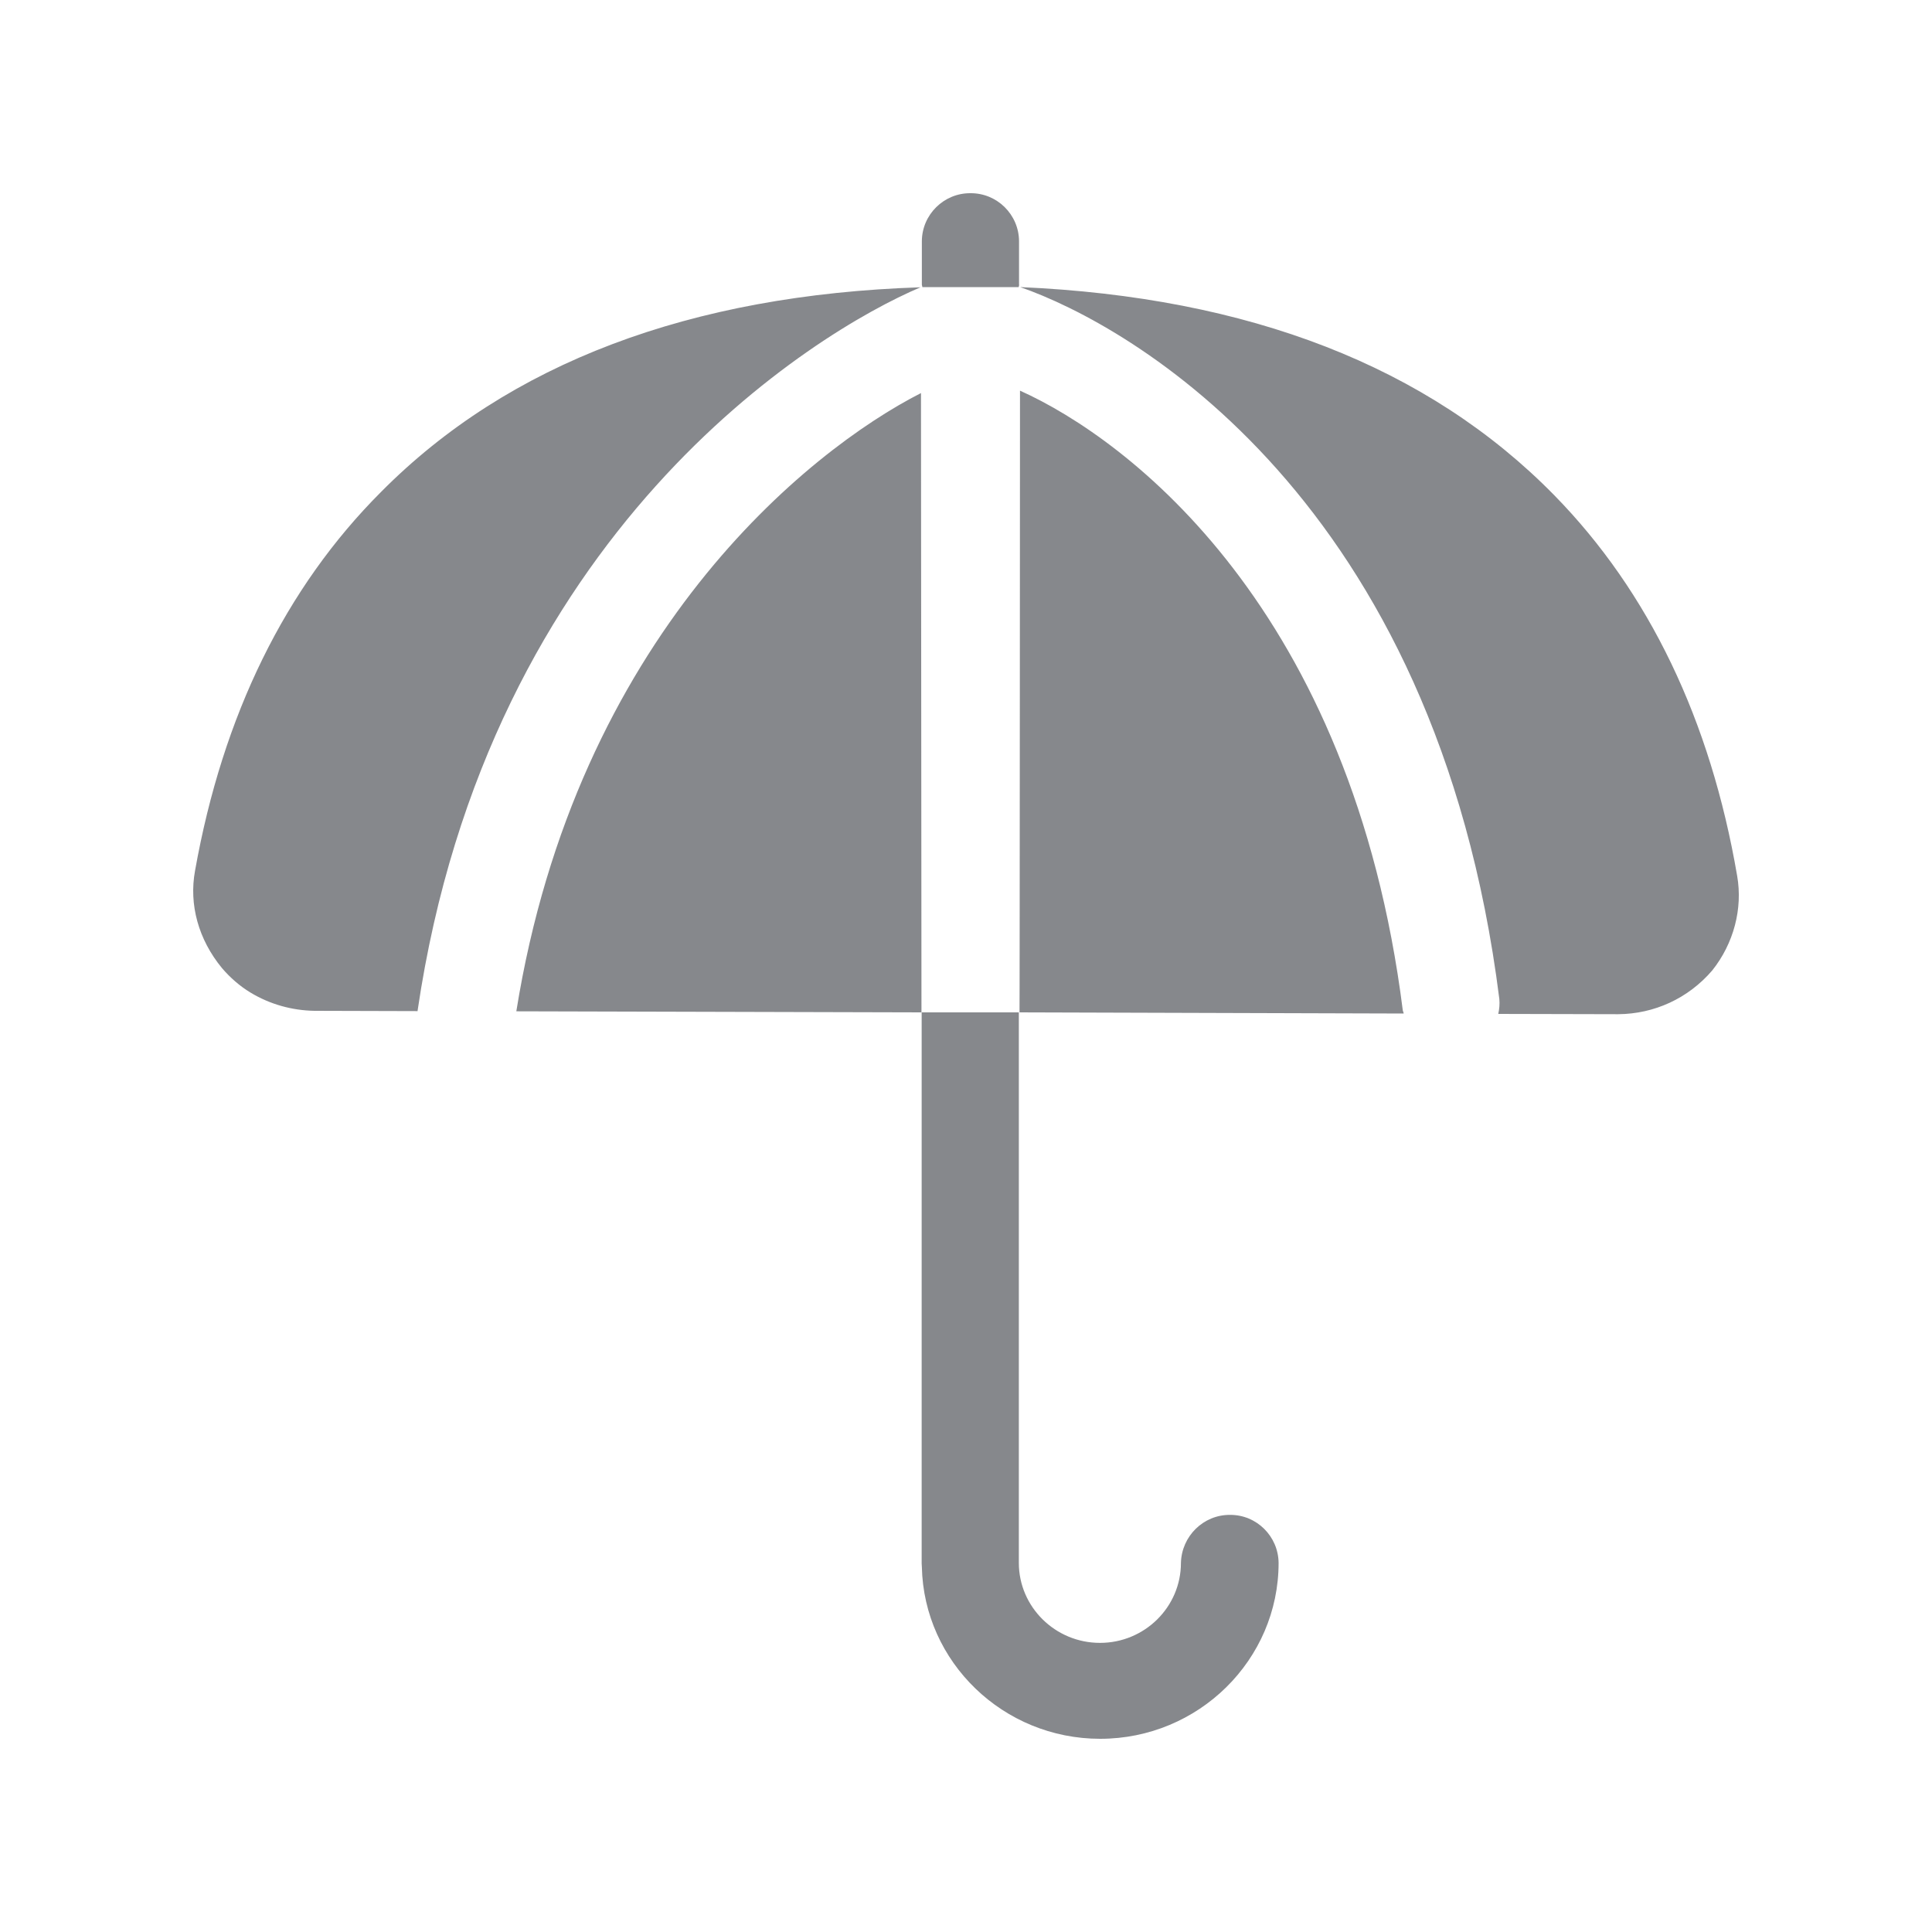 <svg width="20" height="20" viewBox="0 0 20 20" fill="none" xmlns="http://www.w3.org/2000/svg">
<path fill-rule="evenodd" clip-rule="evenodd" d="M10.559 4.044C11.685 4.55 13.998 6.305 14.522 10.462C14.524 10.473 14.531 10.483 14.531 10.492L10.554 10.48C10.556 10.483 10.559 4.044 10.559 4.044ZM5.345 10.469C5.967 6.59 8.362 4.666 9.534 4.069L9.539 10.48L5.345 10.469ZM17.983 9.067C18.042 9.406 17.948 9.766 17.725 10.046C17.475 10.337 17.124 10.496 16.751 10.499L15.51 10.496C15.521 10.446 15.526 10.394 15.521 10.341C14.868 5.155 11.697 3.366 10.561 2.972C12.928 3.075 14.784 3.794 16.091 5.128C17.07 6.128 17.707 7.455 17.983 9.067ZM9.529 2.974C8.428 3.441 5.054 5.501 4.323 10.462V10.467L3.255 10.464C3.021 10.46 2.793 10.396 2.593 10.275C2.481 10.207 2.383 10.121 2.299 10.023C2.053 9.725 1.955 9.363 2.019 9.014C2.306 7.402 2.955 6.082 3.945 5.092C5.265 3.76 7.146 3.052 9.529 2.974ZM12.733 15.682C13.008 15.68 13.233 15.903 13.236 16.179C13.236 17.183 12.407 18 11.389 18C10.386 18 9.564 17.206 9.543 16.22L9.541 16.186V10.48H10.547V16.179C10.547 16.634 10.923 17.007 11.387 17.007C11.849 17.007 12.225 16.636 12.225 16.179C12.232 15.903 12.457 15.68 12.733 15.682ZM10.545 2.972H9.548C9.548 2.963 9.543 2.954 9.543 2.945V2.496C9.545 2.221 9.771 1.998 10.046 2C10.322 1.998 10.547 2.221 10.549 2.496V2.943C10.552 2.954 10.547 2.961 10.545 2.972Z" fill="#86888C"/>
</svg>
